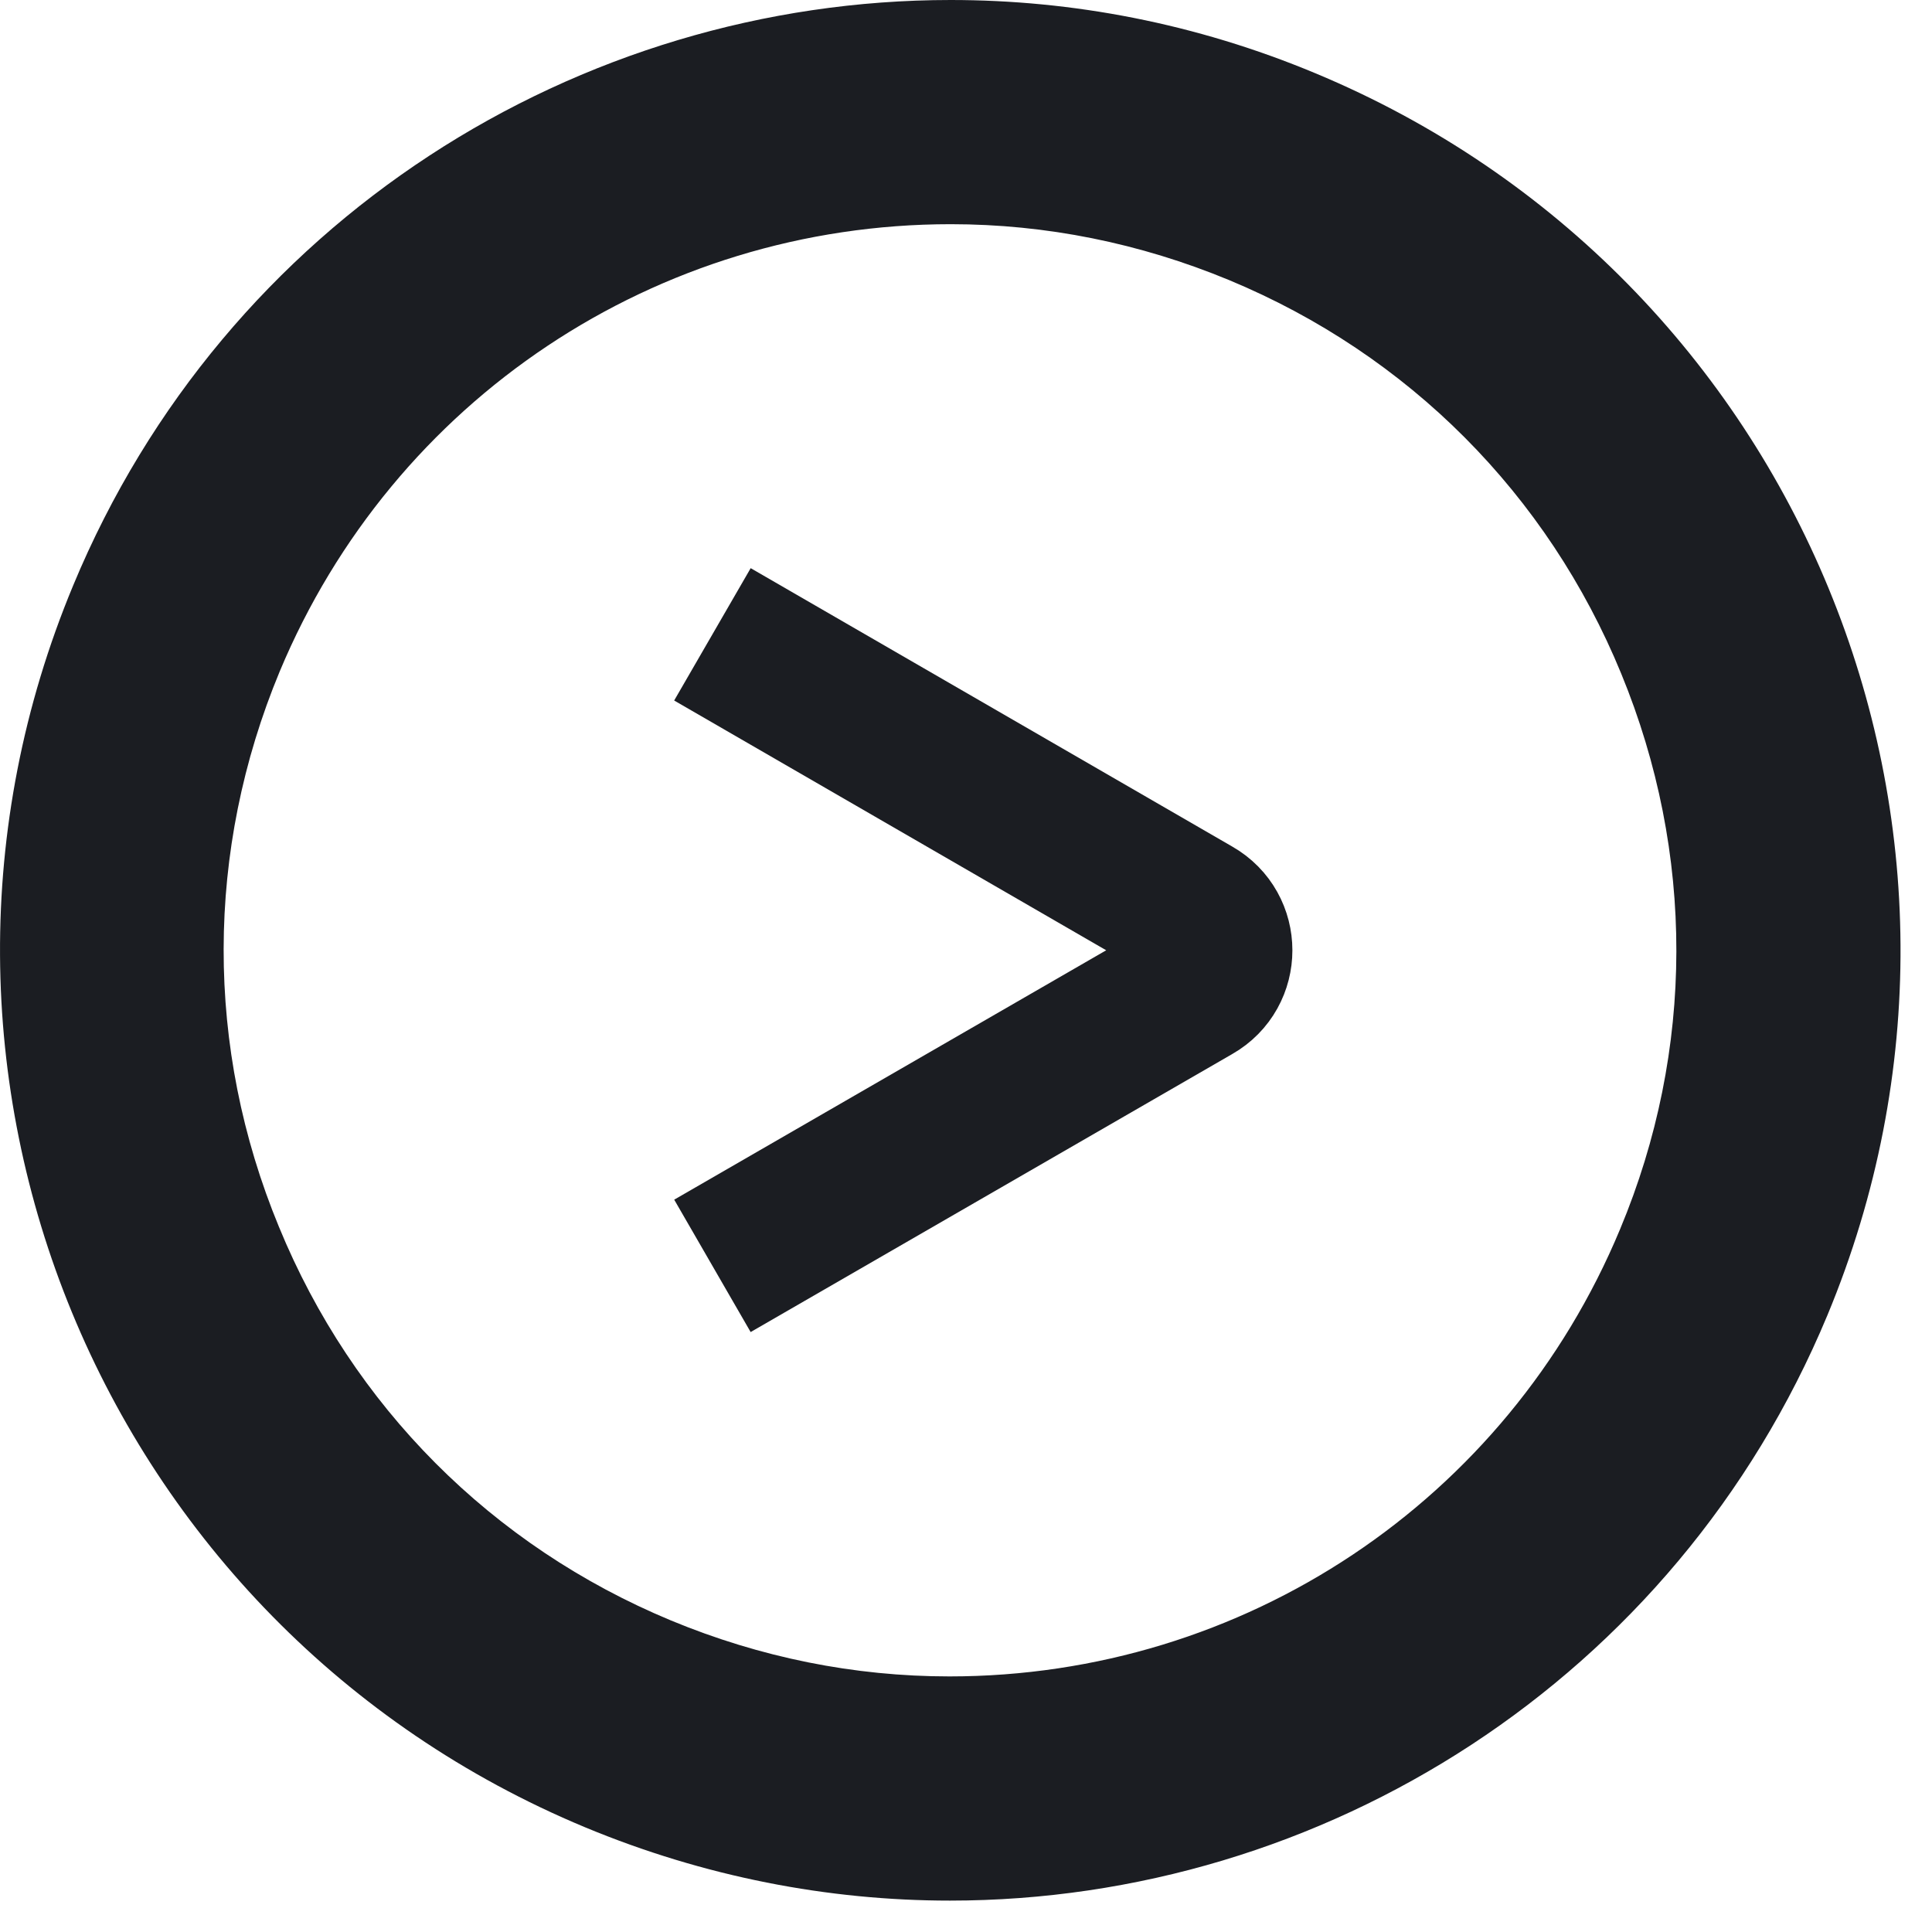 <svg width="48" height="48" viewBox="0 0 48 48" fill="none" xmlns="http://www.w3.org/2000/svg">
<g clip-path="url(#clip0)">
<path d="M17.7 31.45L29.67 24.54C30.39 24.13 30.39 23.09 29.67 22.68L17.7 15.76" stroke="#1B1D22" stroke-width="3.798" stroke-miterlimit="10" stroke-linejoin="round"/>
<path d="M32.68 1.82C29.71 0.58 26.64 0 23.62 0C14.37 0 5.59 5.47 1.82 14.54C-3.19 26.57 2.5 40.39 14.54 45.4C17.5 46.63 20.58 47.22 23.6 47.22C32.85 47.22 41.62 41.75 45.4 32.68C50.41 20.64 44.71 6.83 32.68 1.82ZM40.25 30.54C37.44 37.29 30.9 41.65 23.59 41.65C21.22 41.65 18.89 41.18 16.67 40.26C12.22 38.41 8.76 34.94 6.93 30.48C5.09 26.03 5.1 21.13 6.95 16.68C9.77 9.93 16.31 5.57 23.62 5.57C25.99 5.57 28.32 6.04 30.54 6.96C34.99 8.81 38.45 12.28 40.28 16.74C42.11 21.19 42.11 26.09 40.25 30.54Z" fill="#1B1D22"/>
</g>
<defs>
<clipPath id="clip0">
<rect width="47.22" height="47.22" fill="white"/>
</clipPath>
</defs>
</svg>
